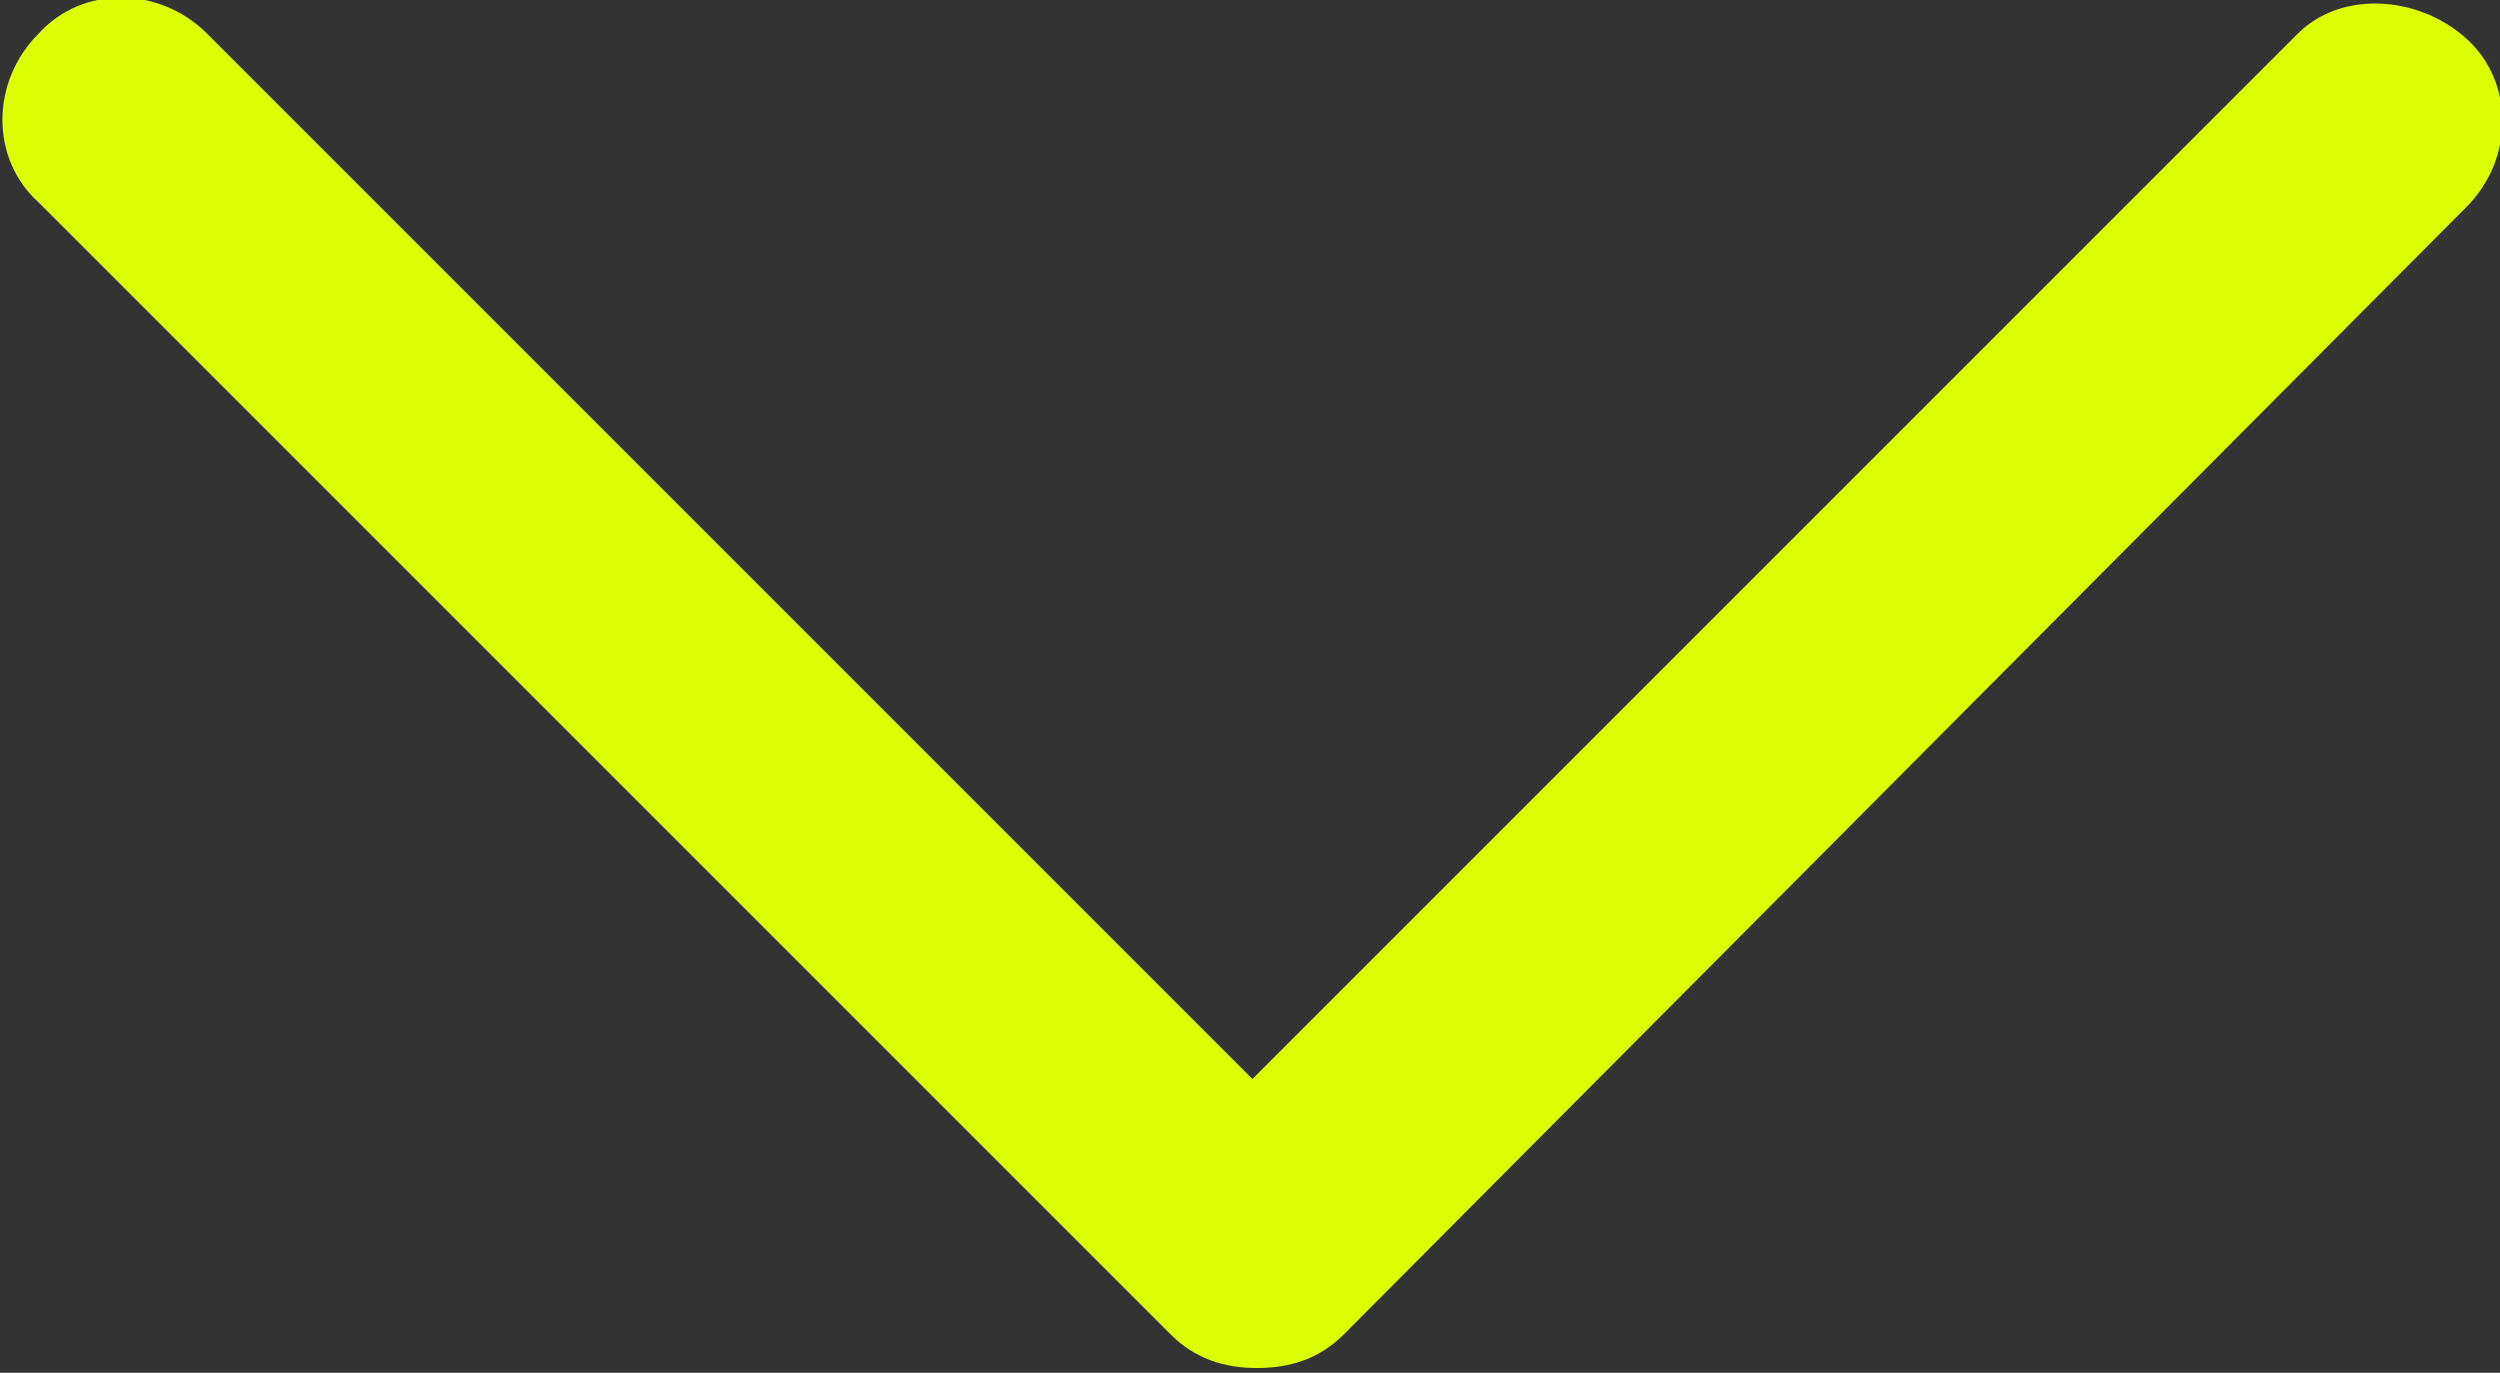 <?xml version="1.0" encoding="utf-8"?>
<!-- Generator: Adobe Illustrator 27.4.0, SVG Export Plug-In . SVG Version: 6.00 Build 0)  -->
<svg version="1.1" id="Layer_1" xmlns="http://www.w3.org/2000/svg" xmlns:xlink="http://www.w3.org/1999/xlink" x="0px" y="0px"
	 viewBox="0 0 51.9 28.5" style="enable-background:new 0 0 51.9 28.5;" xml:space="preserve">
<rect x="0" y="0" width="51.9" height="28.5" fill="#333333" stroke="none"/>
<style type="text/css">
	.st0{fill:#DCFF04;}
</style>
<path class="st0" d="M47.7,0.7L26,22.4L4.3,0.7c-1-1-2.6-1-3.5,0c-1,1-1,2.6,0,3.5l23.5,23.5c0.5,0.5,1.1,0.7,1.8,0.7
	s1.3-0.2,1.8-0.7L51.2,4.3c1-1,1-2.6,0-3.5S48.6-0.2,47.7,0.7z"/>
</svg>
